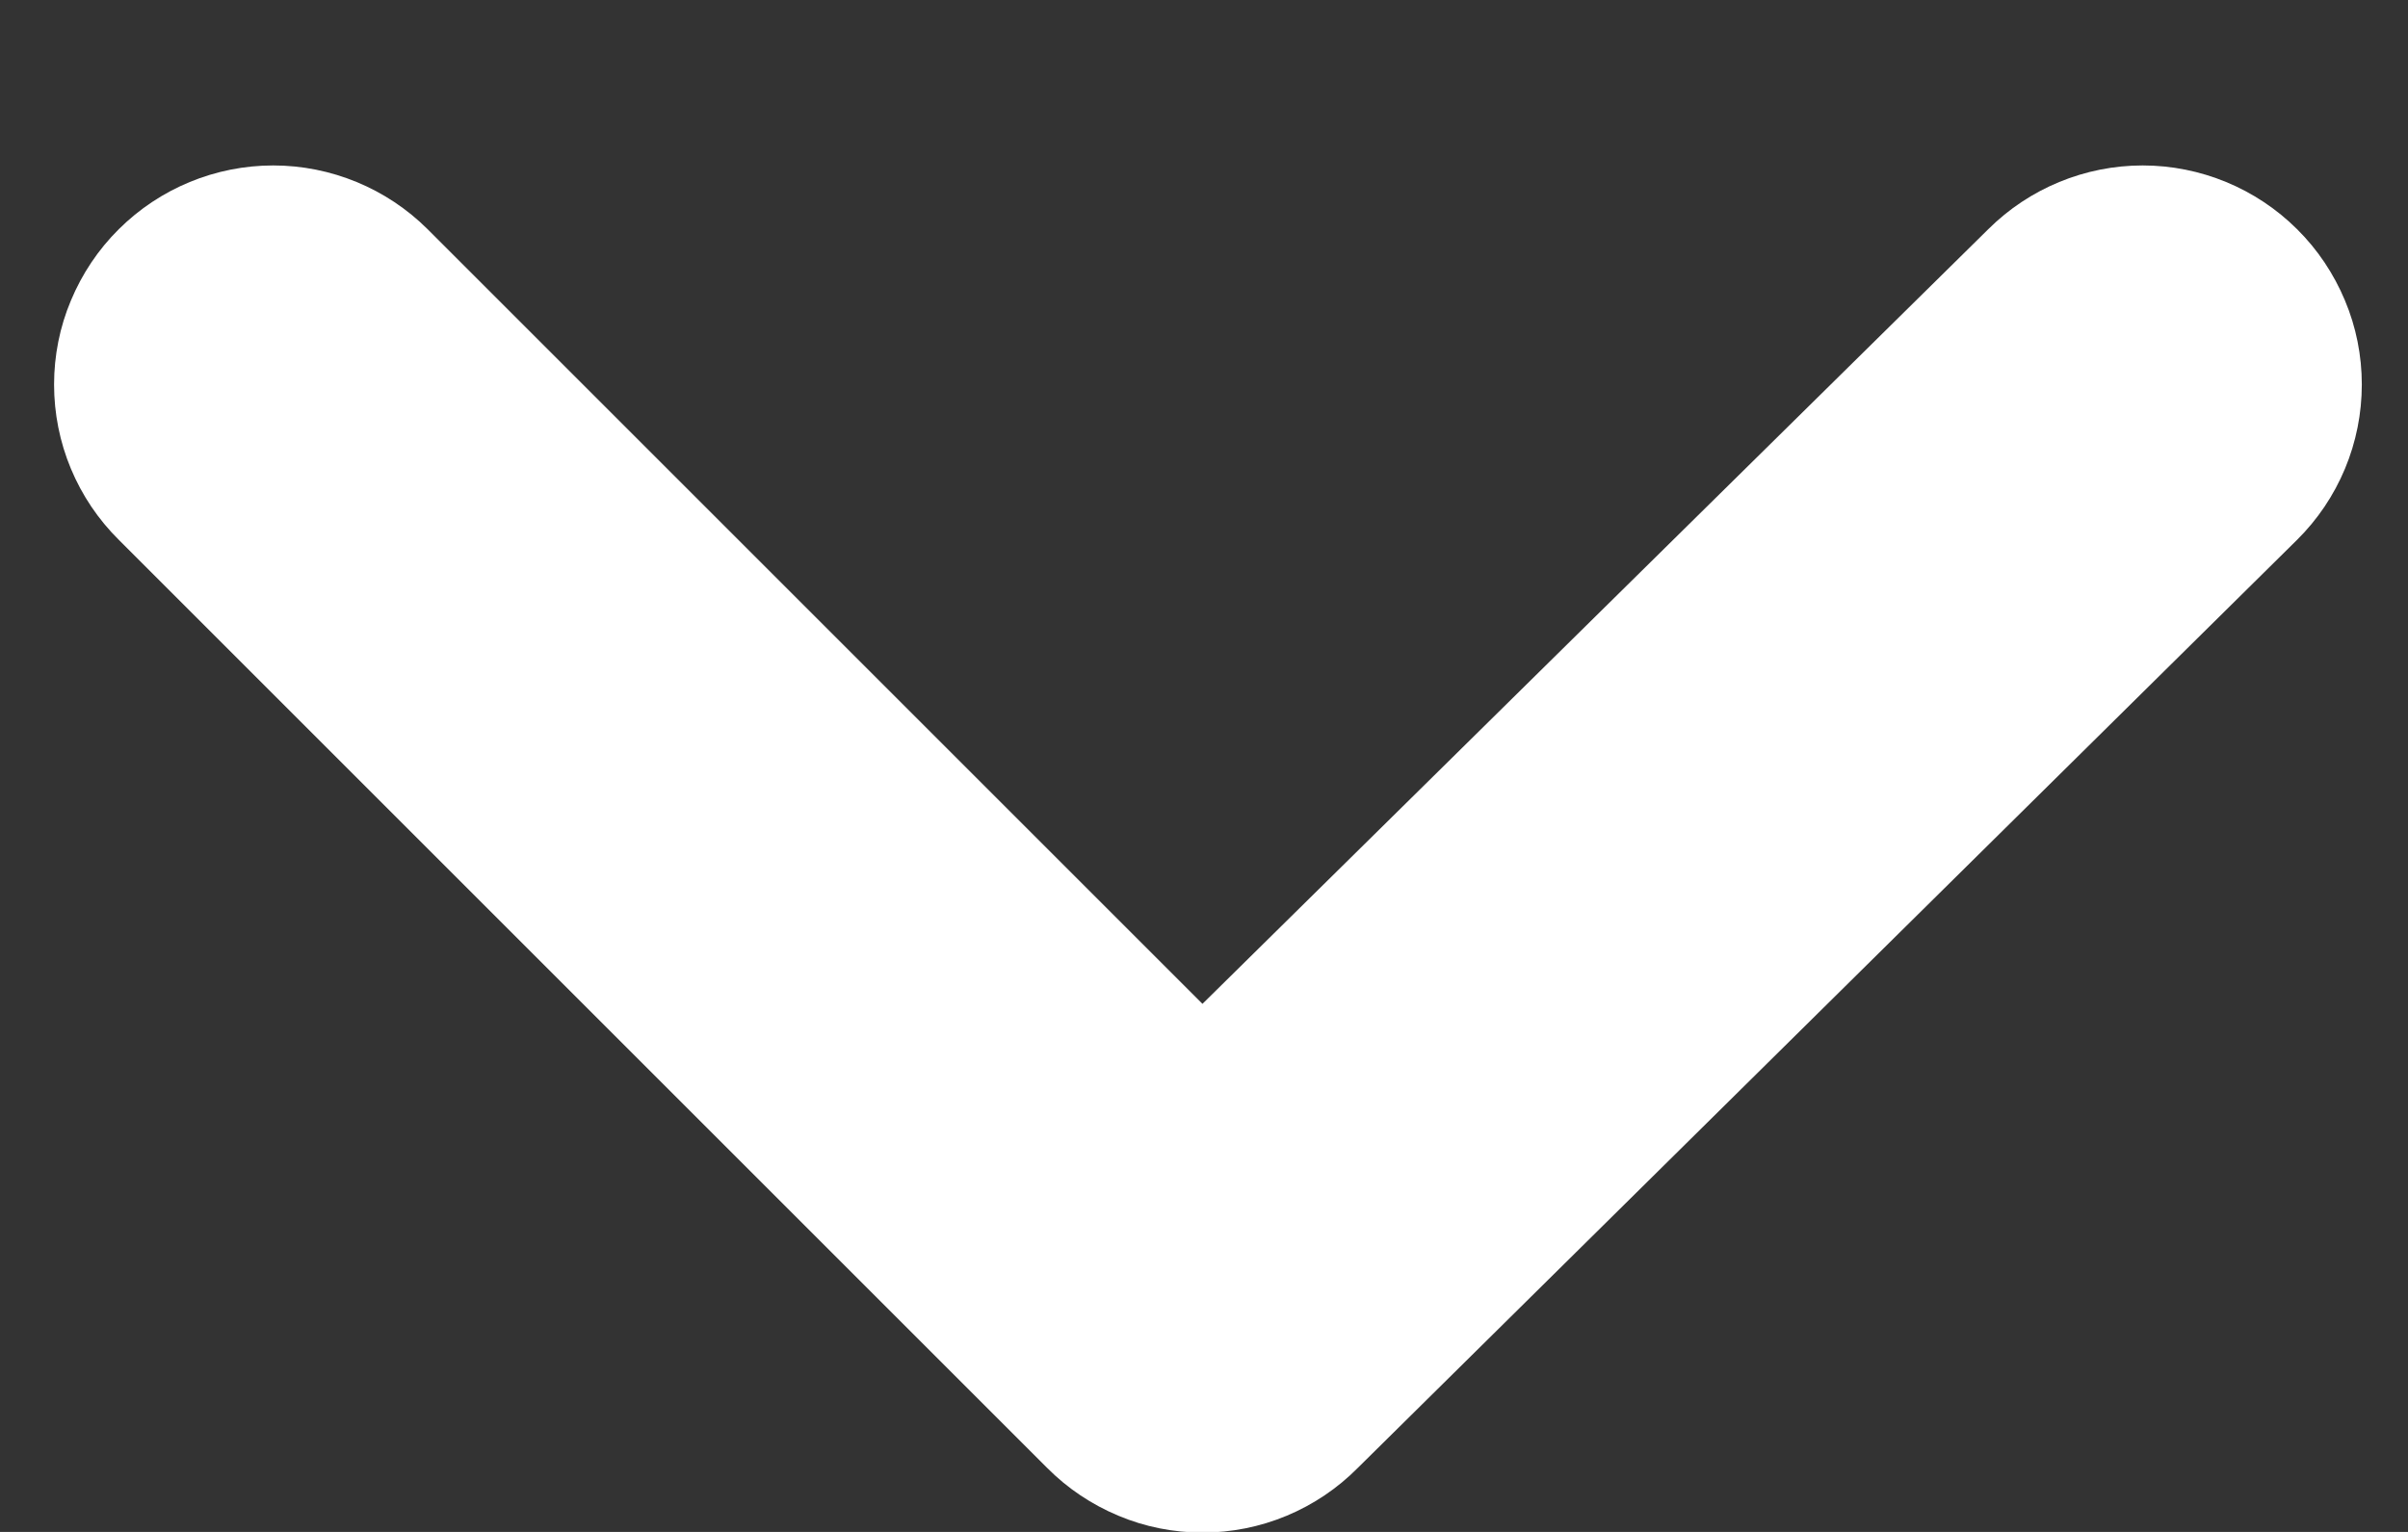 <svg width="11" height="7" viewBox="0 0 11 7" fill="none" xmlns="http://www.w3.org/2000/svg">
<rect x="0" y="0" width="11" height="7" fill="#333333" stroke="none"/>
<path d="M10.493 1.047C10.306 0.861 10.052 0.756 9.788 0.756C9.524 0.756 9.27 0.861 9.083 1.047L5.493 4.587L1.953 1.047C1.766 0.861 1.512 0.756 1.248 0.756C0.984 0.756 0.73 0.861 0.543 1.047C0.449 1.14 0.375 1.251 0.324 1.373C0.273 1.494 0.247 1.625 0.247 1.757C0.247 1.889 0.273 2.02 0.324 2.142C0.375 2.264 0.449 2.374 0.543 2.467L4.783 6.707C4.876 6.801 4.987 6.875 5.109 6.926C5.23 6.977 5.361 7.003 5.493 7.003C5.625 7.003 5.756 6.977 5.878 6.926C6 6.875 6.11 6.801 6.203 6.707L10.493 2.467C10.587 2.374 10.661 2.264 10.712 2.142C10.763 2.02 10.789 1.889 10.789 1.757C10.789 1.625 10.763 1.494 10.712 1.373C10.661 1.251 10.587 1.14 10.493 1.047Z" fill="white"/>
</svg>
